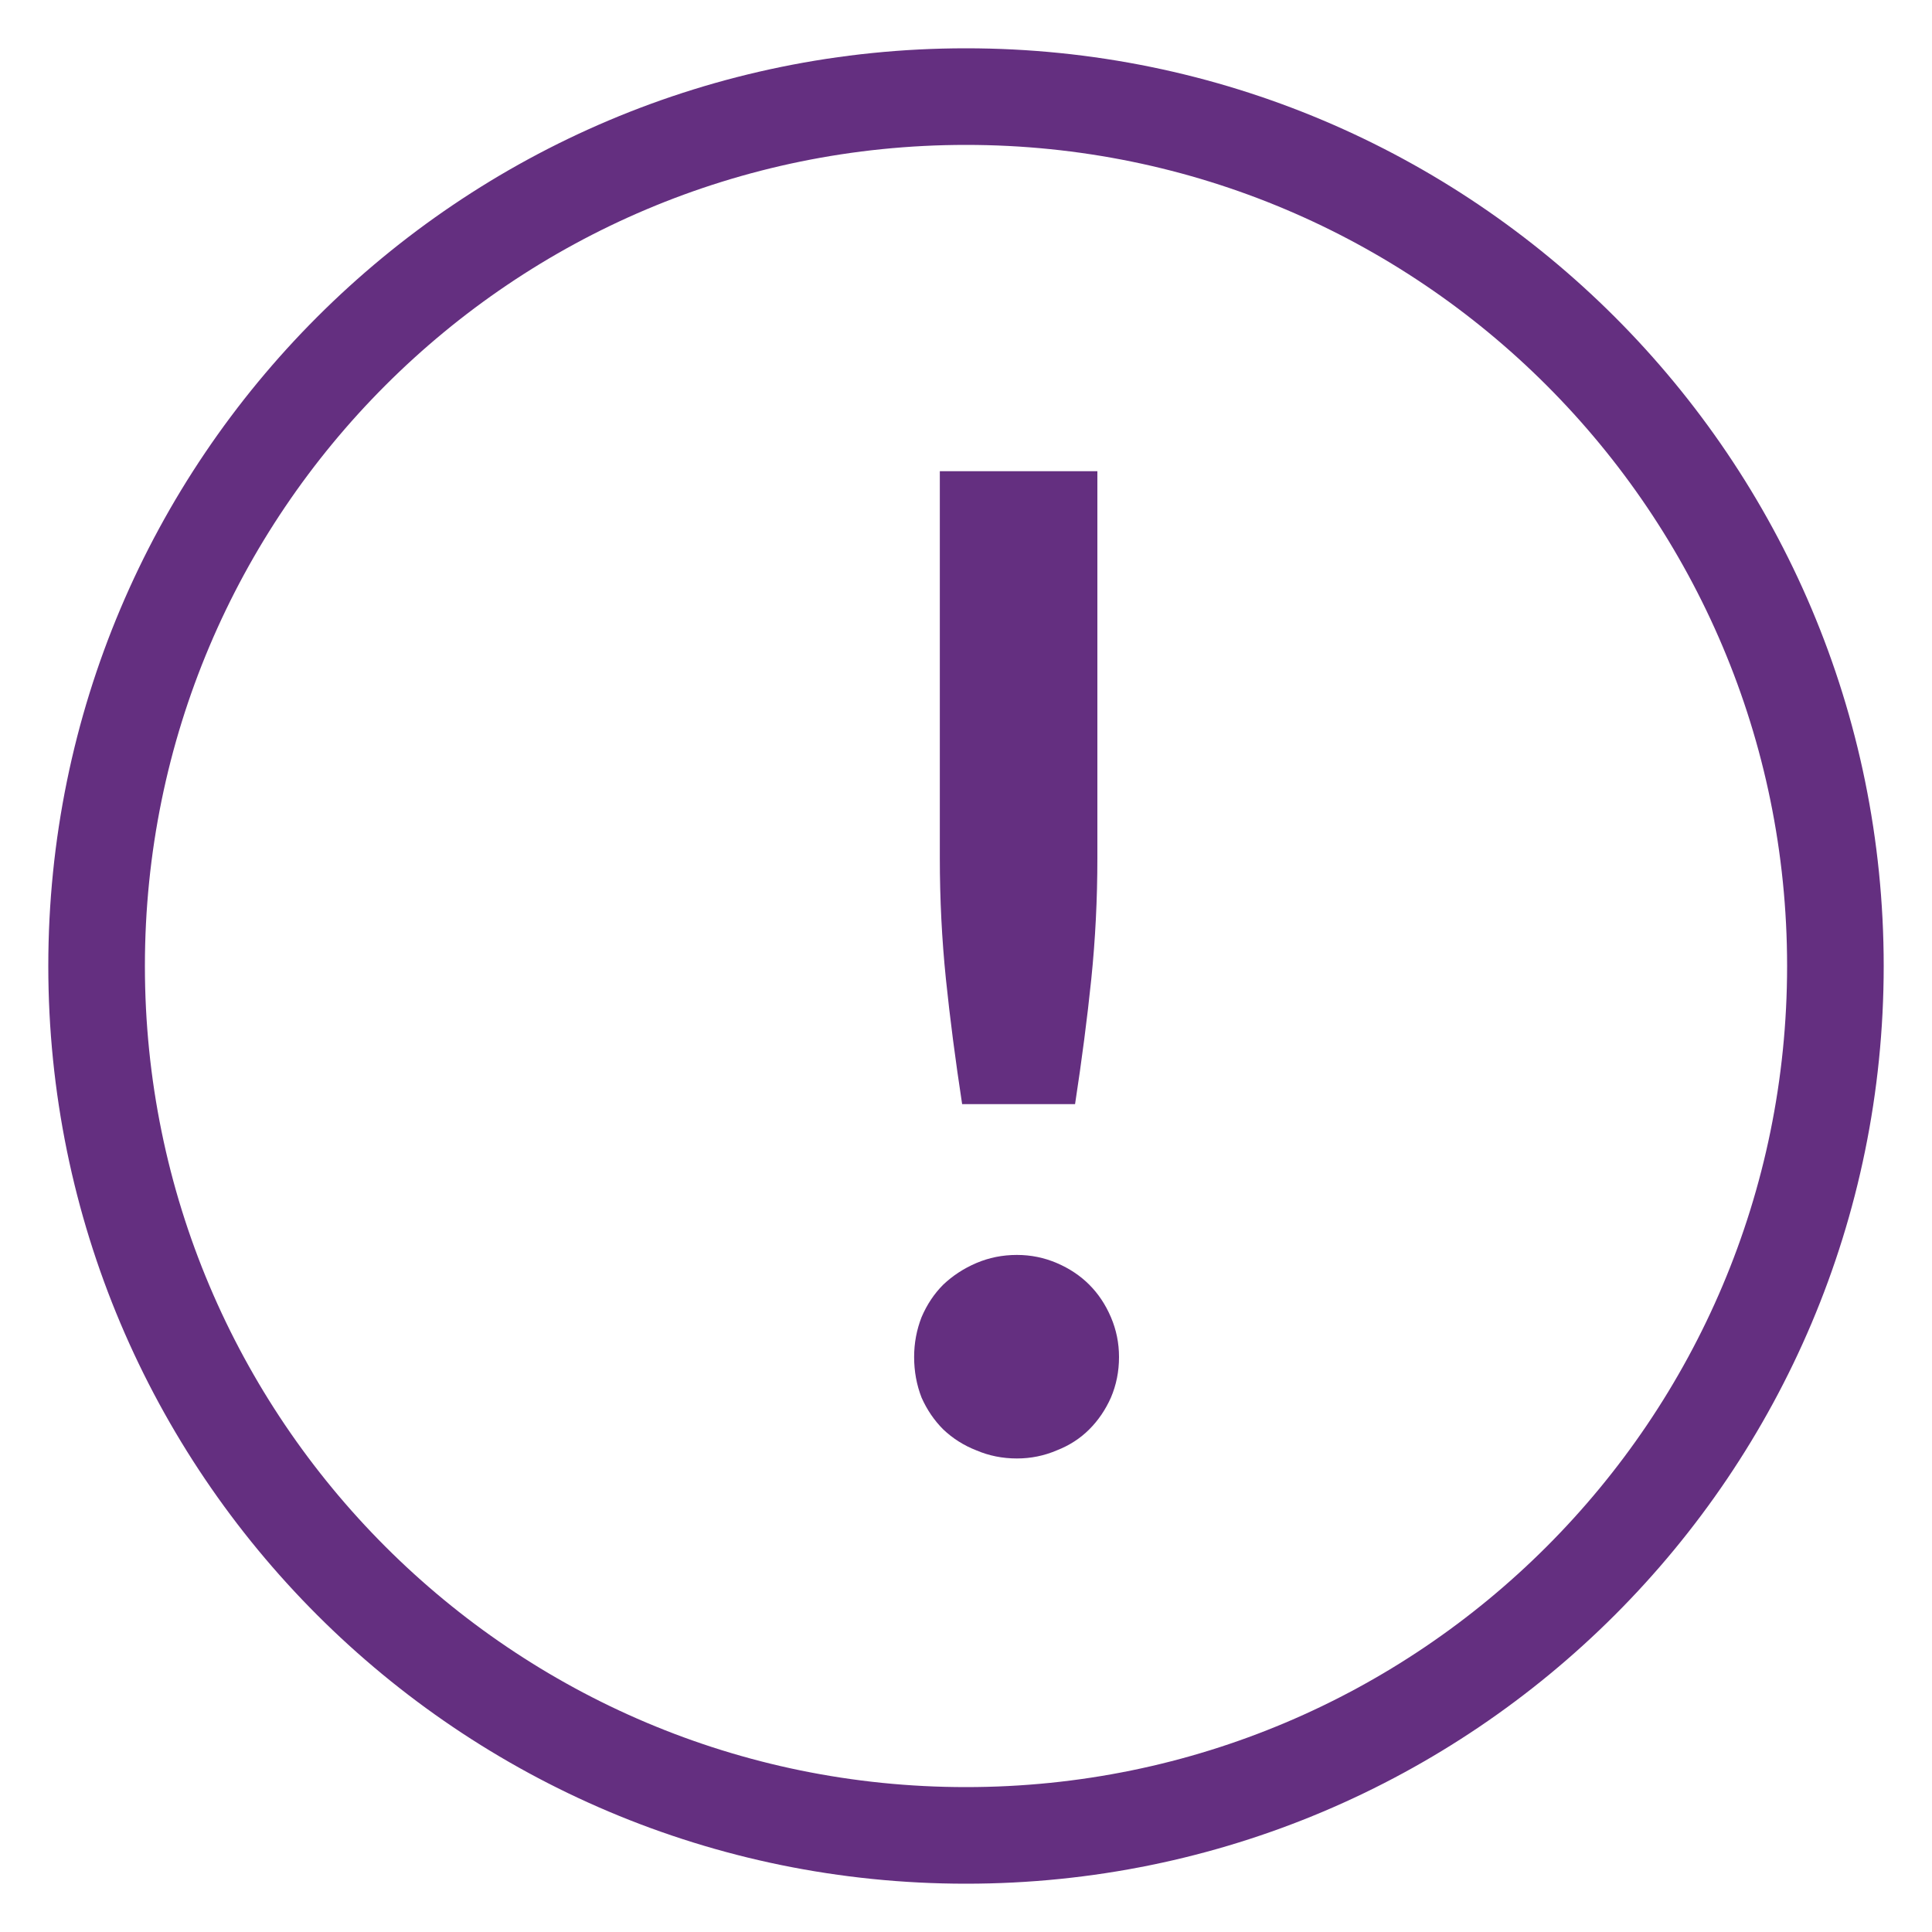 <svg width="20" height="20" viewBox="0 0 20 20" fill="none" xmlns="http://www.w3.org/2000/svg">
<path fill-rule="evenodd" clip-rule="evenodd" d="M9 18C13.971 18 18 13.971 18 9C18 4.029 13.971 0 9 0C4.029 0 0 4.029 0 9C0 13.971 4.029 18 9 18Z" transform="translate(1 1)" stroke="#642F80"/>
<path d="M3.36 3.878V7.882C3.36 8.307 3.339 8.724 3.297 9.135C3.255 9.541 3.199 9.973 3.129 10.43H1.96C1.89 9.973 1.834 9.541 1.792 9.135C1.75 8.724 1.729 8.307 1.729 7.882V3.878H3.36ZM1.463 13.048C1.463 12.903 1.489 12.766 1.54 12.635C1.596 12.504 1.671 12.392 1.764 12.299C1.862 12.206 1.976 12.131 2.107 12.075C2.238 12.019 2.378 11.991 2.527 11.991C2.672 11.991 2.809 12.019 2.94 12.075C3.071 12.131 3.183 12.206 3.276 12.299C3.369 12.392 3.444 12.504 3.5 12.635C3.556 12.766 3.584 12.903 3.584 13.048C3.584 13.197 3.556 13.337 3.5 13.468C3.444 13.594 3.369 13.704 3.276 13.797C3.183 13.89 3.071 13.963 2.94 14.014C2.809 14.07 2.672 14.098 2.527 14.098C2.378 14.098 2.238 14.07 2.107 14.014C1.976 13.963 1.862 13.89 1.764 13.797C1.671 13.704 1.596 13.594 1.54 13.468C1.489 13.337 1.463 13.197 1.463 13.048Z" transform="translate(8 1)" fill="#642F80"/>
</svg>
